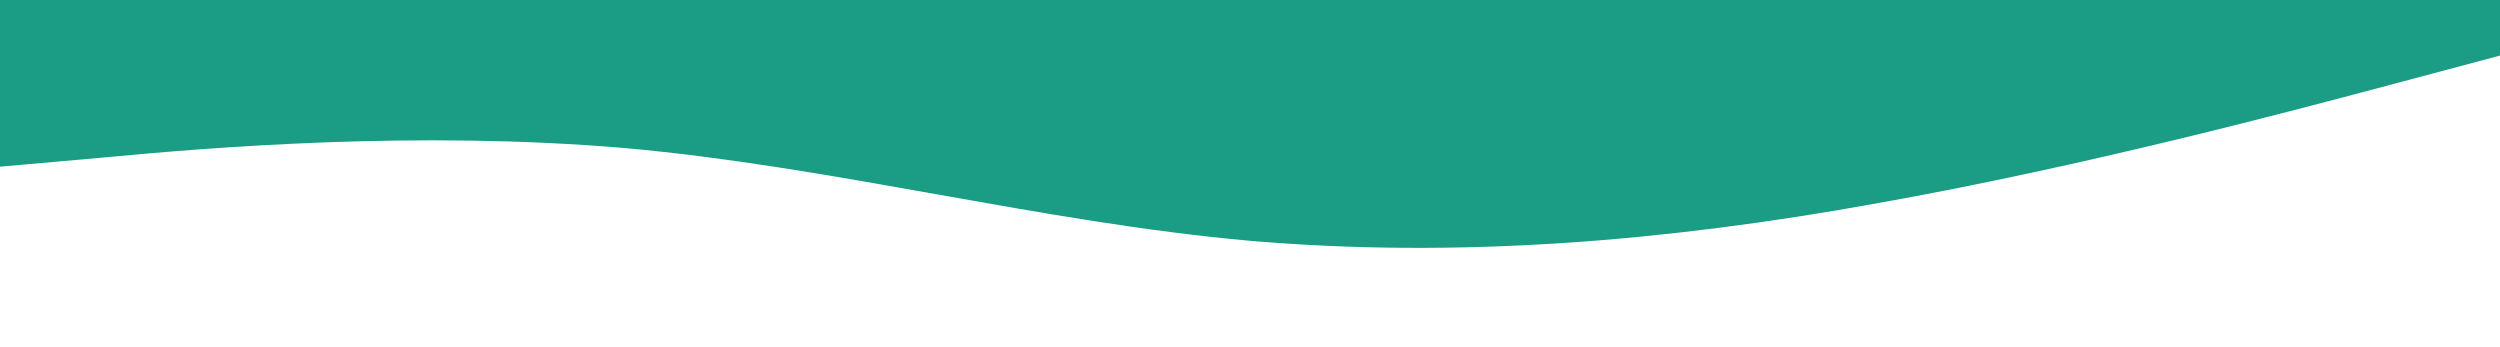 <svg xmlns="http://www.w3.org/2000/svg" viewBox="0 0 1440 200"><path fill="#1B9C85" fill-opacity="1" d="M0,96L60,90.7C120,85,240,75,360,85.3C480,96,600,128,720,138.7C840,149,960,139,1080,117.3C1200,96,1320,64,1380,48L1440,32L1440,0L1380,0C1320,0,1200,0,1080,0C960,0,840,0,720,0C600,0,480,0,360,0C240,0,120,0,60,0L0,0Z"></path></svg>